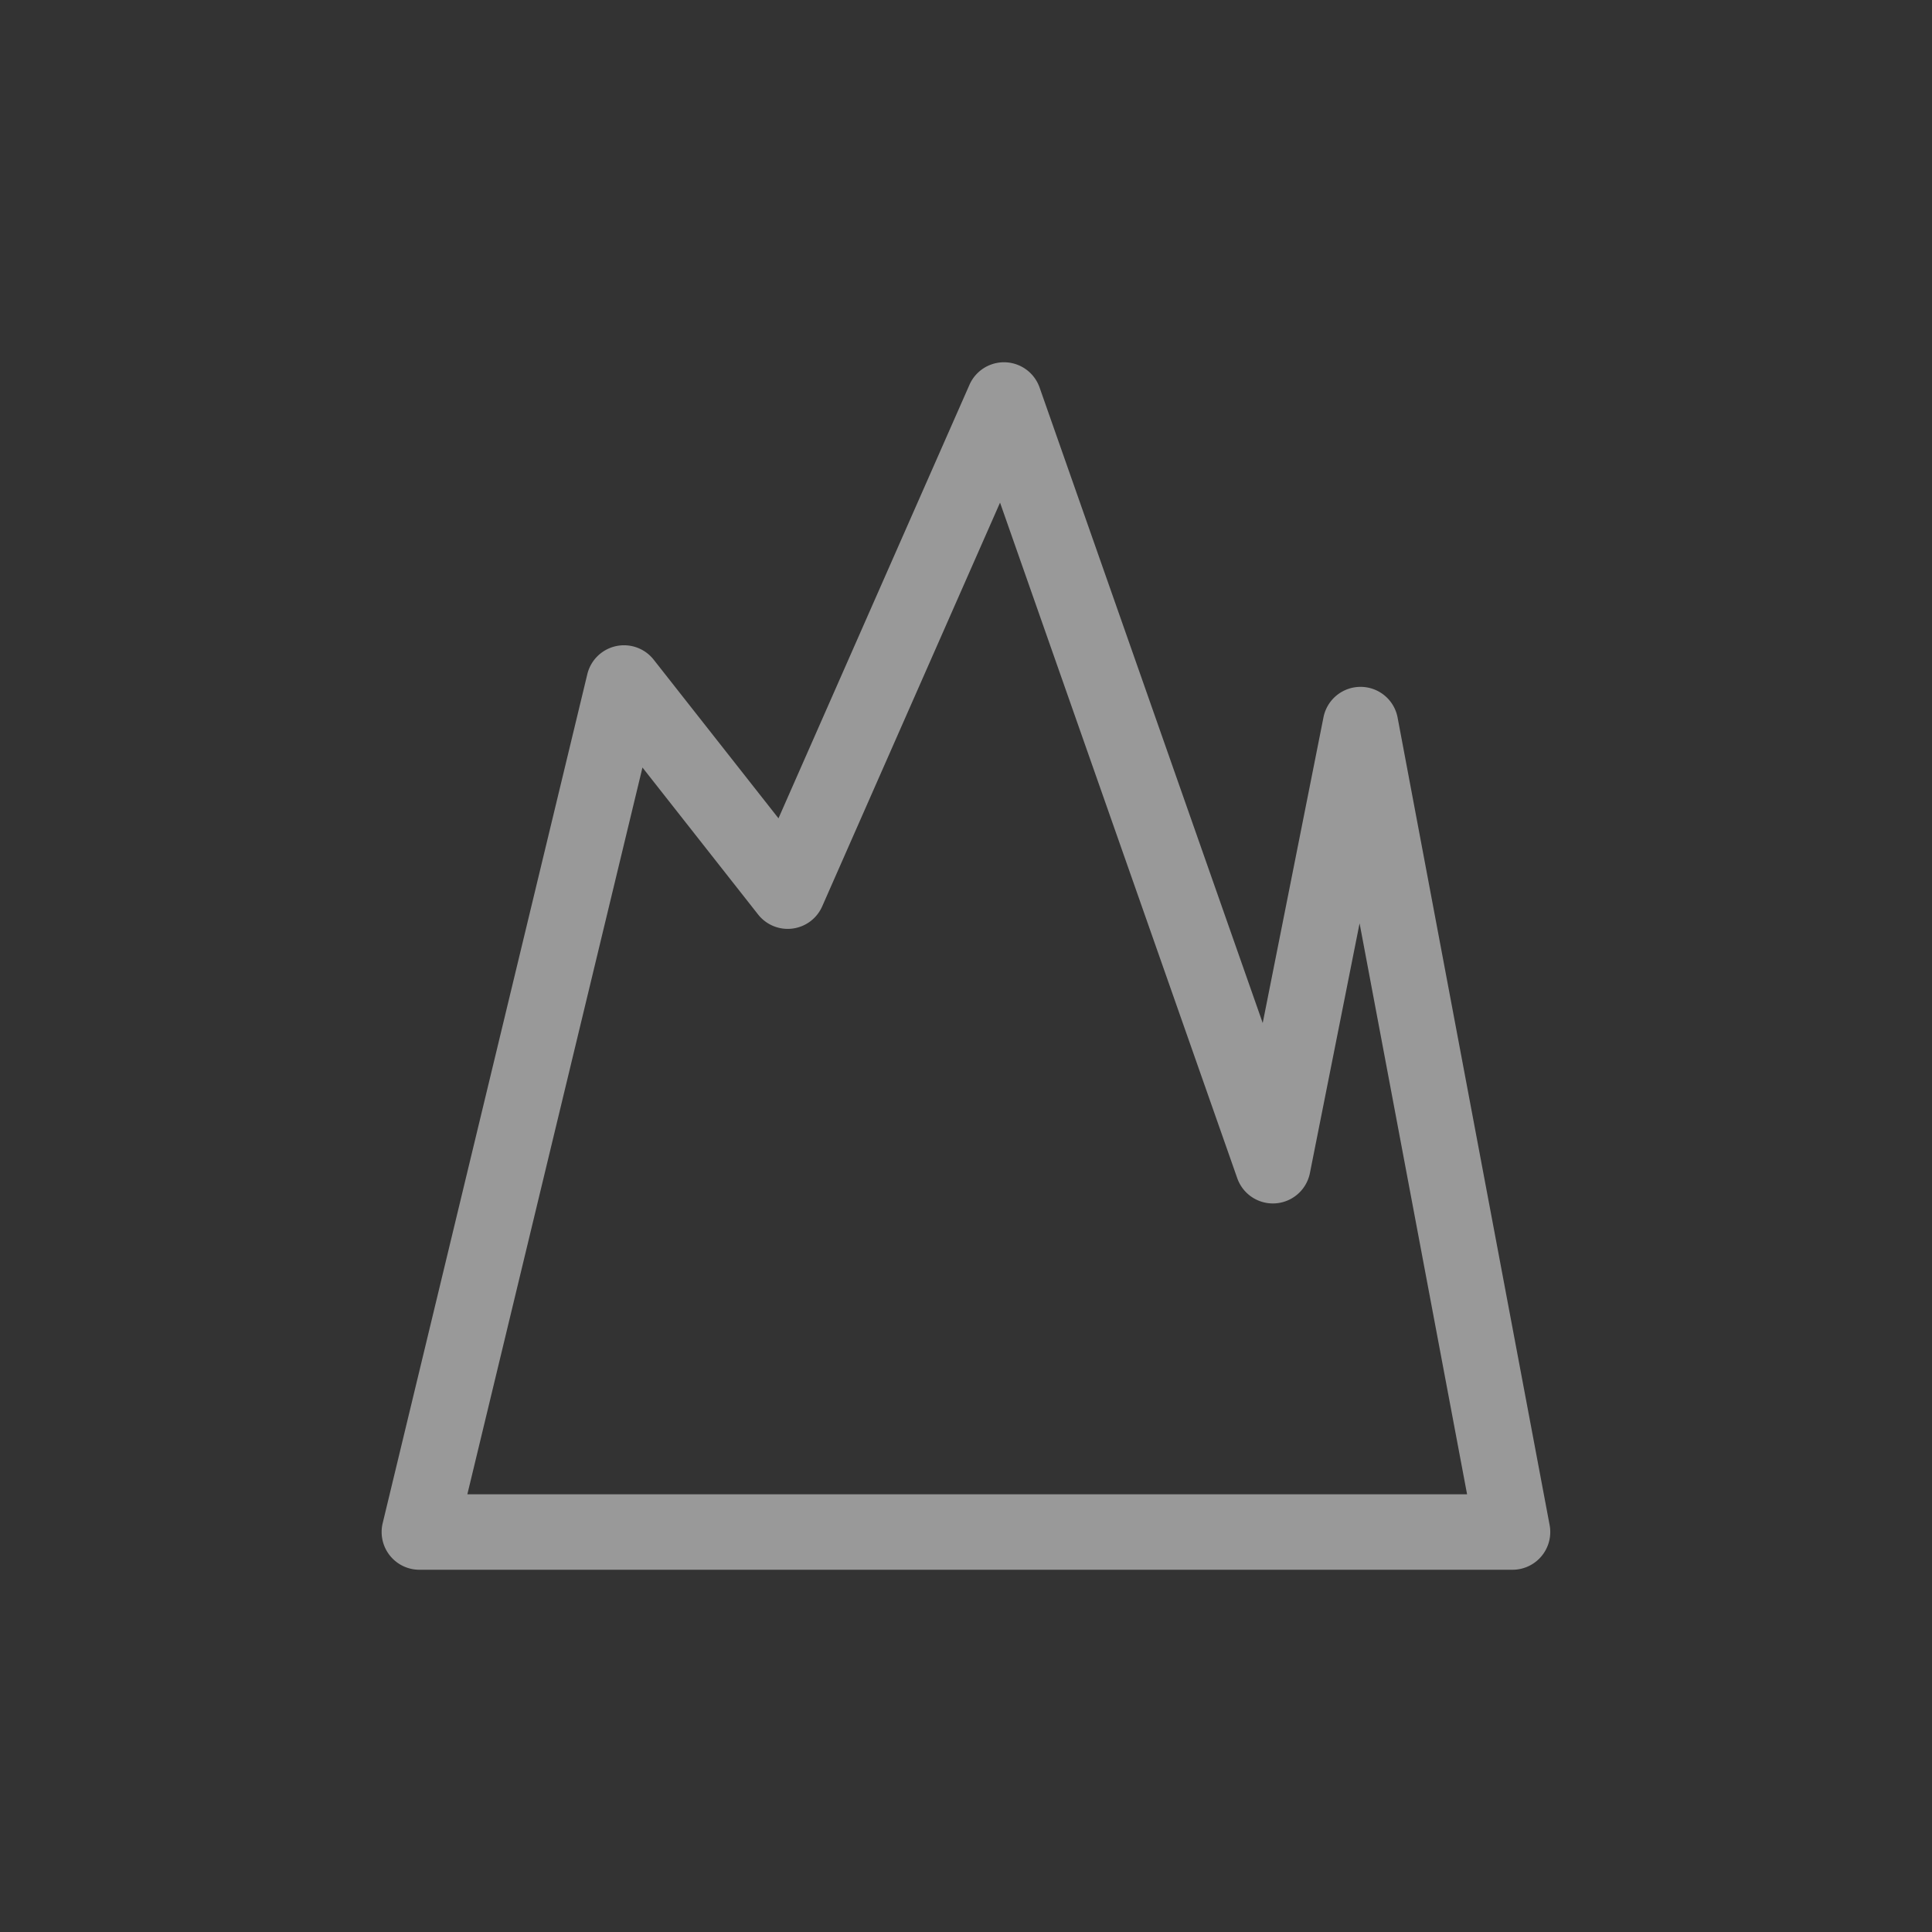 <svg xmlns="http://www.w3.org/2000/svg" xml:space="preserve" width="50" height="50"><rect width="100%" height="100%" fill="#333333" stroke="none"/><path fill="#FFF" d="M39.146 40.625H10.854a.977.977 0 0 1-.95-1.206L15.2 17.447a.977.977 0 0 1 1.717-.375l3.23 4.106 4.943-11.22a.976.976 0 0 1 1.814.07l5.775 16.448 1.573-7.914a.977.977 0 0 1 .958-.786h.006a.975.975 0 0 1 .954.796l3.934 20.896a.977.977 0 0 1-.958 1.157zm-27.051-1.953h25.873l-2.782-14.777L33.9 30.36a.977.977 0 0 1-1.879.134l-6.14-17.486-4.602 10.447a.975.975 0 0 1-1.661.21l-2.991-3.802-4.532 18.809z" opacity=".5"/></svg>